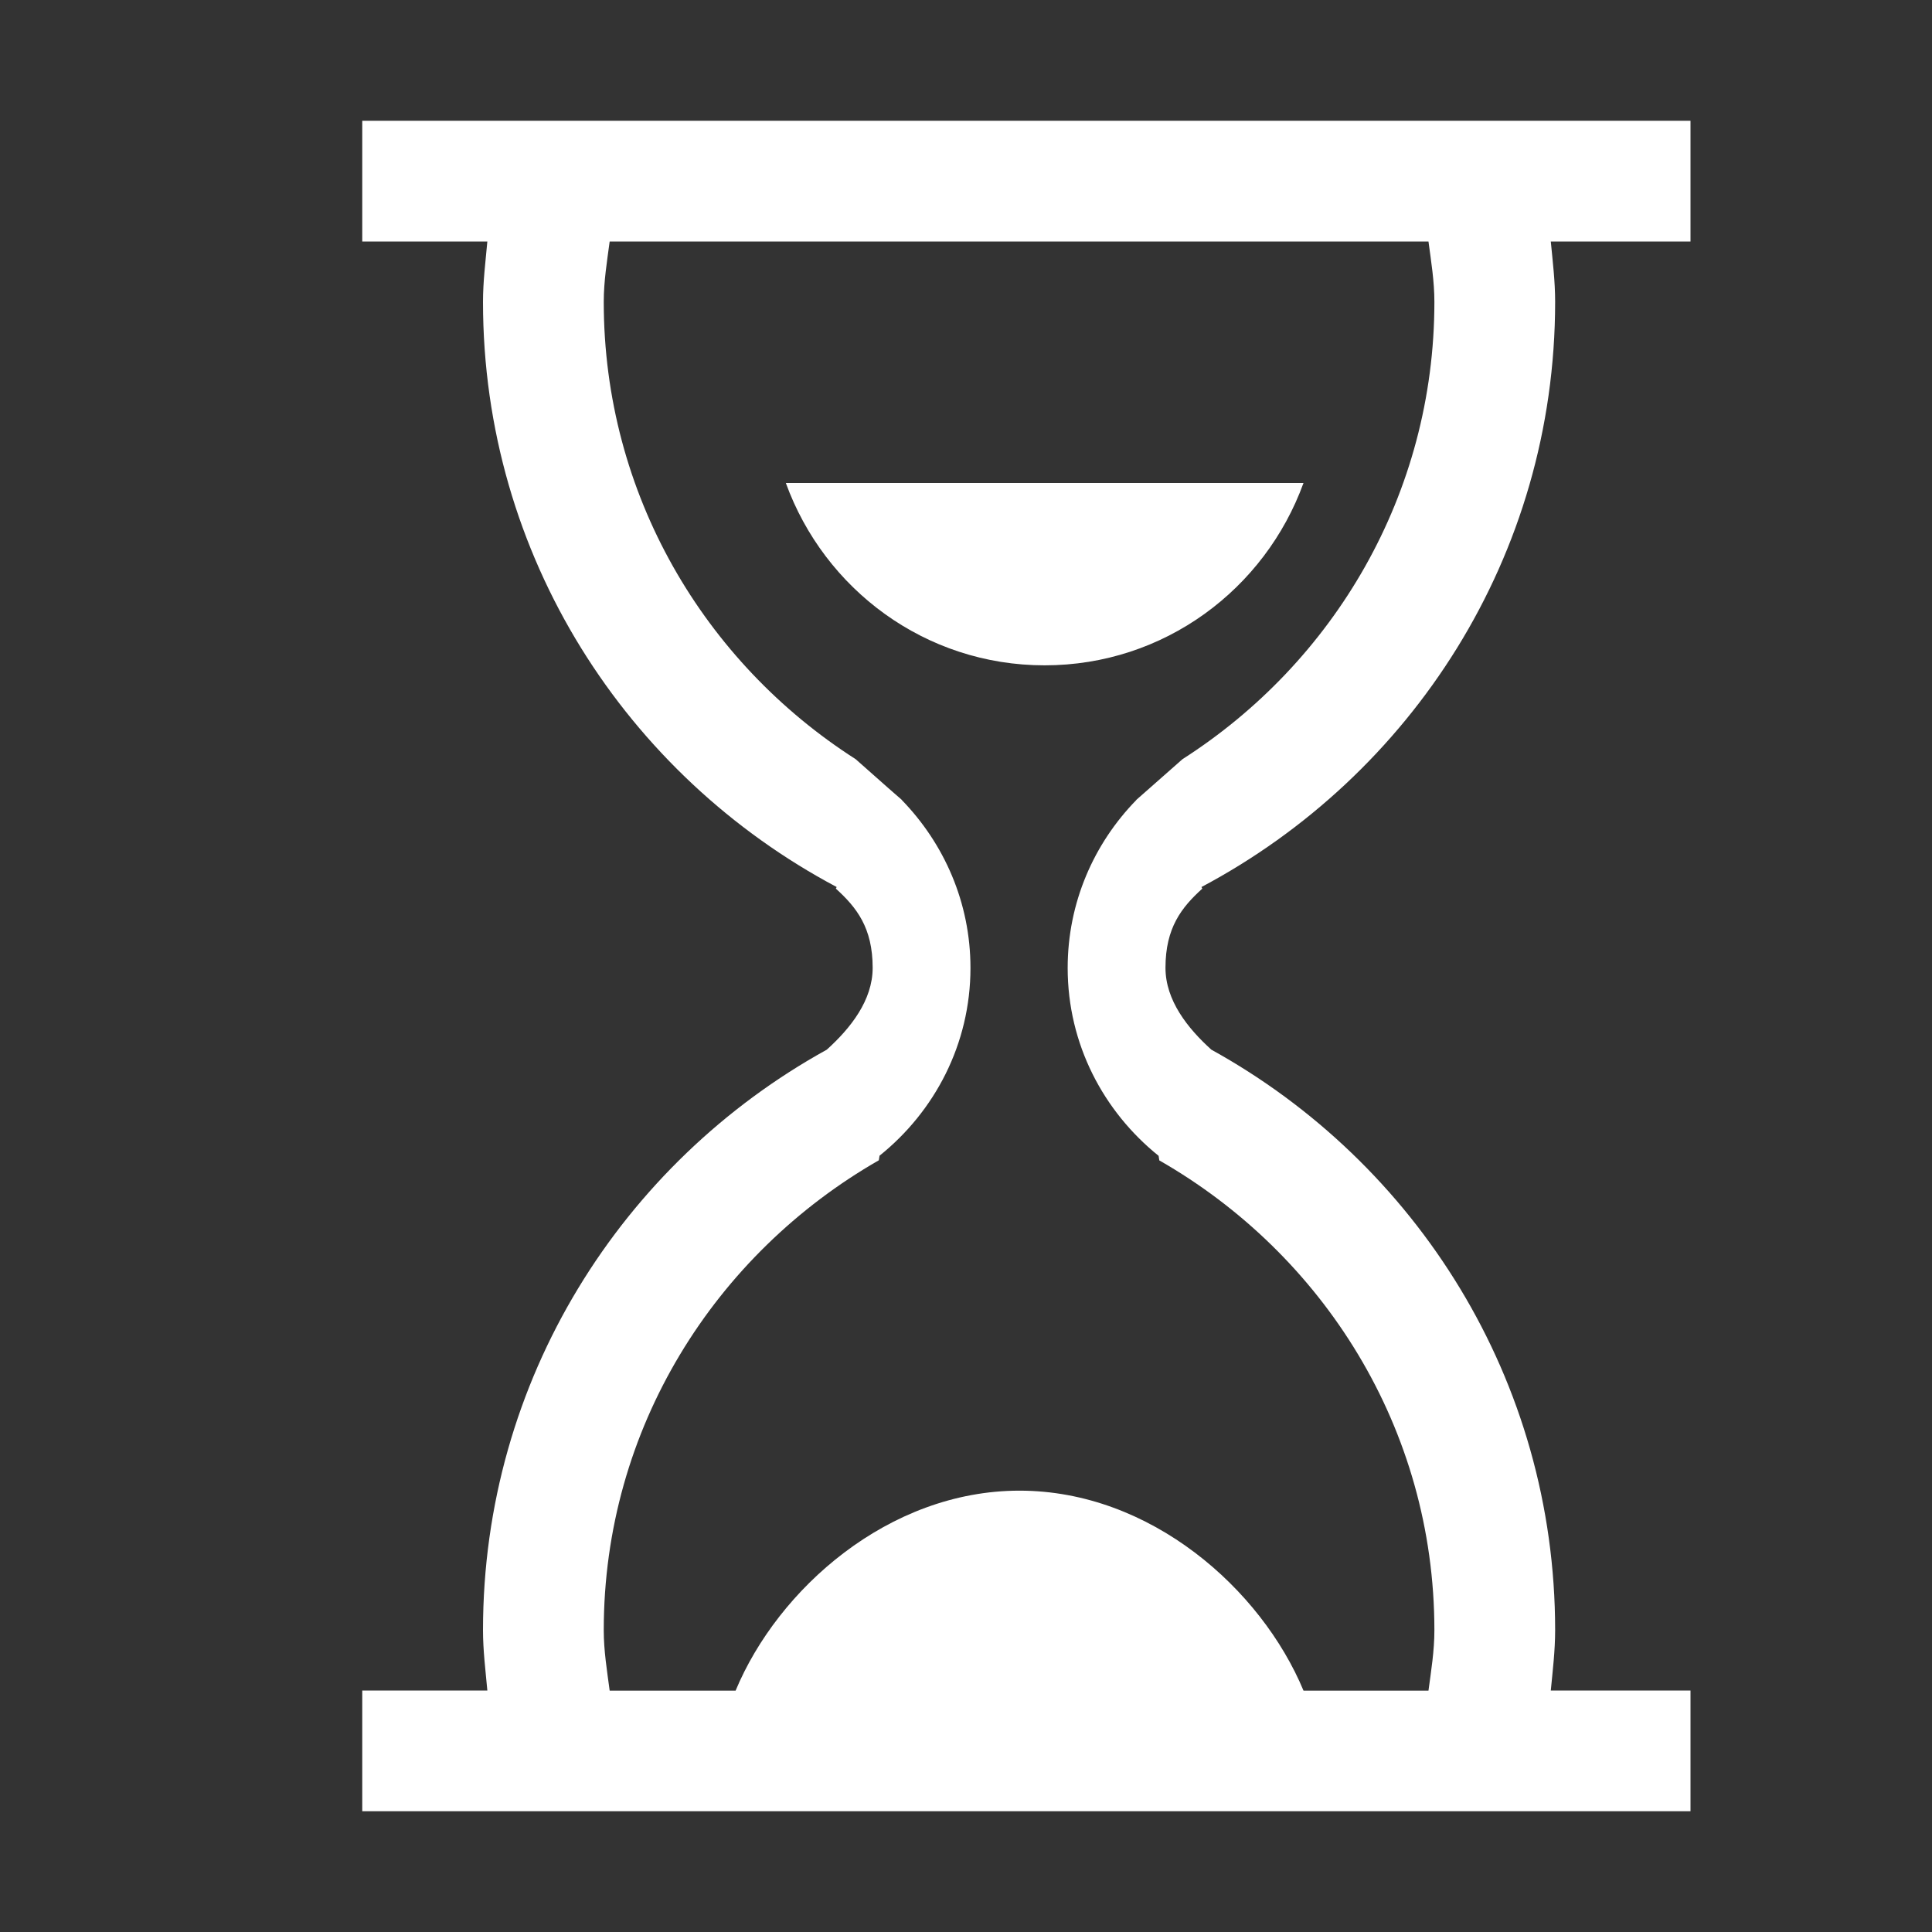 <svg xmlns="http://www.w3.org/2000/svg" width="16" height="16"><rect width="100%" height="100%" fill="#333333" stroke="none"/><style type="text/css">.icon-canvas-transparent{opacity:0;fill:#F6F6F6;} .icon-white{fill:#FFFFFF;}</style><path class="icon-canvas-transparent" d="M16 16h-16v-16h16v16z" id="canvas"/><path class="icon-white" d="M14 1h-11v1h1.036c-.015.166-.036.33-.036.5 0 2.106 1.19 3.923 2.929 4.846l-.007.013c.172.156.305.324.305.656 0 .27-.184.501-.38.678-1.695.936-2.847 2.733-2.847 4.807 0 .17.021.334.036.5h-1.036v1h11v-1h-1.157c.016-.166.036-.33.036-.5 0-2.074-1.152-3.871-2.847-4.807-.196-.177-.38-.408-.38-.678 0-.332.133-.5.305-.656l-.007-.013c1.738-.923 2.929-2.739 2.929-4.846 0-.17-.02-.334-.036-.5h1.157v-1zm-2.121 1.5c0 1.595-.835 2.987-2.086 3.787l-.271.239-.109.096-.003.003v.001c-.351.36-.568.849-.568 1.39 0 .632.297 1.189.753 1.556l.006.038c1.355.775 2.278 2.218 2.278 3.891 0 .172-.027.335-.049.5h-1.035c-.35-.841-1.266-1.656-2.352-1.656-1.085 0-2.001.815-2.351 1.656h-1.043c-.022-.166-.049-.329-.049-.501 0-1.673.924-3.115 2.278-3.891l.006-.038c.456-.366.753-.924.753-1.555 0-.541-.218-1.029-.568-1.39v-.001l-.003-.003-.11-.096-.27-.239c-1.251-.8-2.086-2.192-2.086-3.787 0-.171.027-.335.049-.5h6.781c.022.165.049.329.049.5zm-5.371 1.5h4.287c-.319.879-1.154 1.51-2.144 1.51s-1.824-.631-2.143-1.51z" id="iconBg"/></svg>